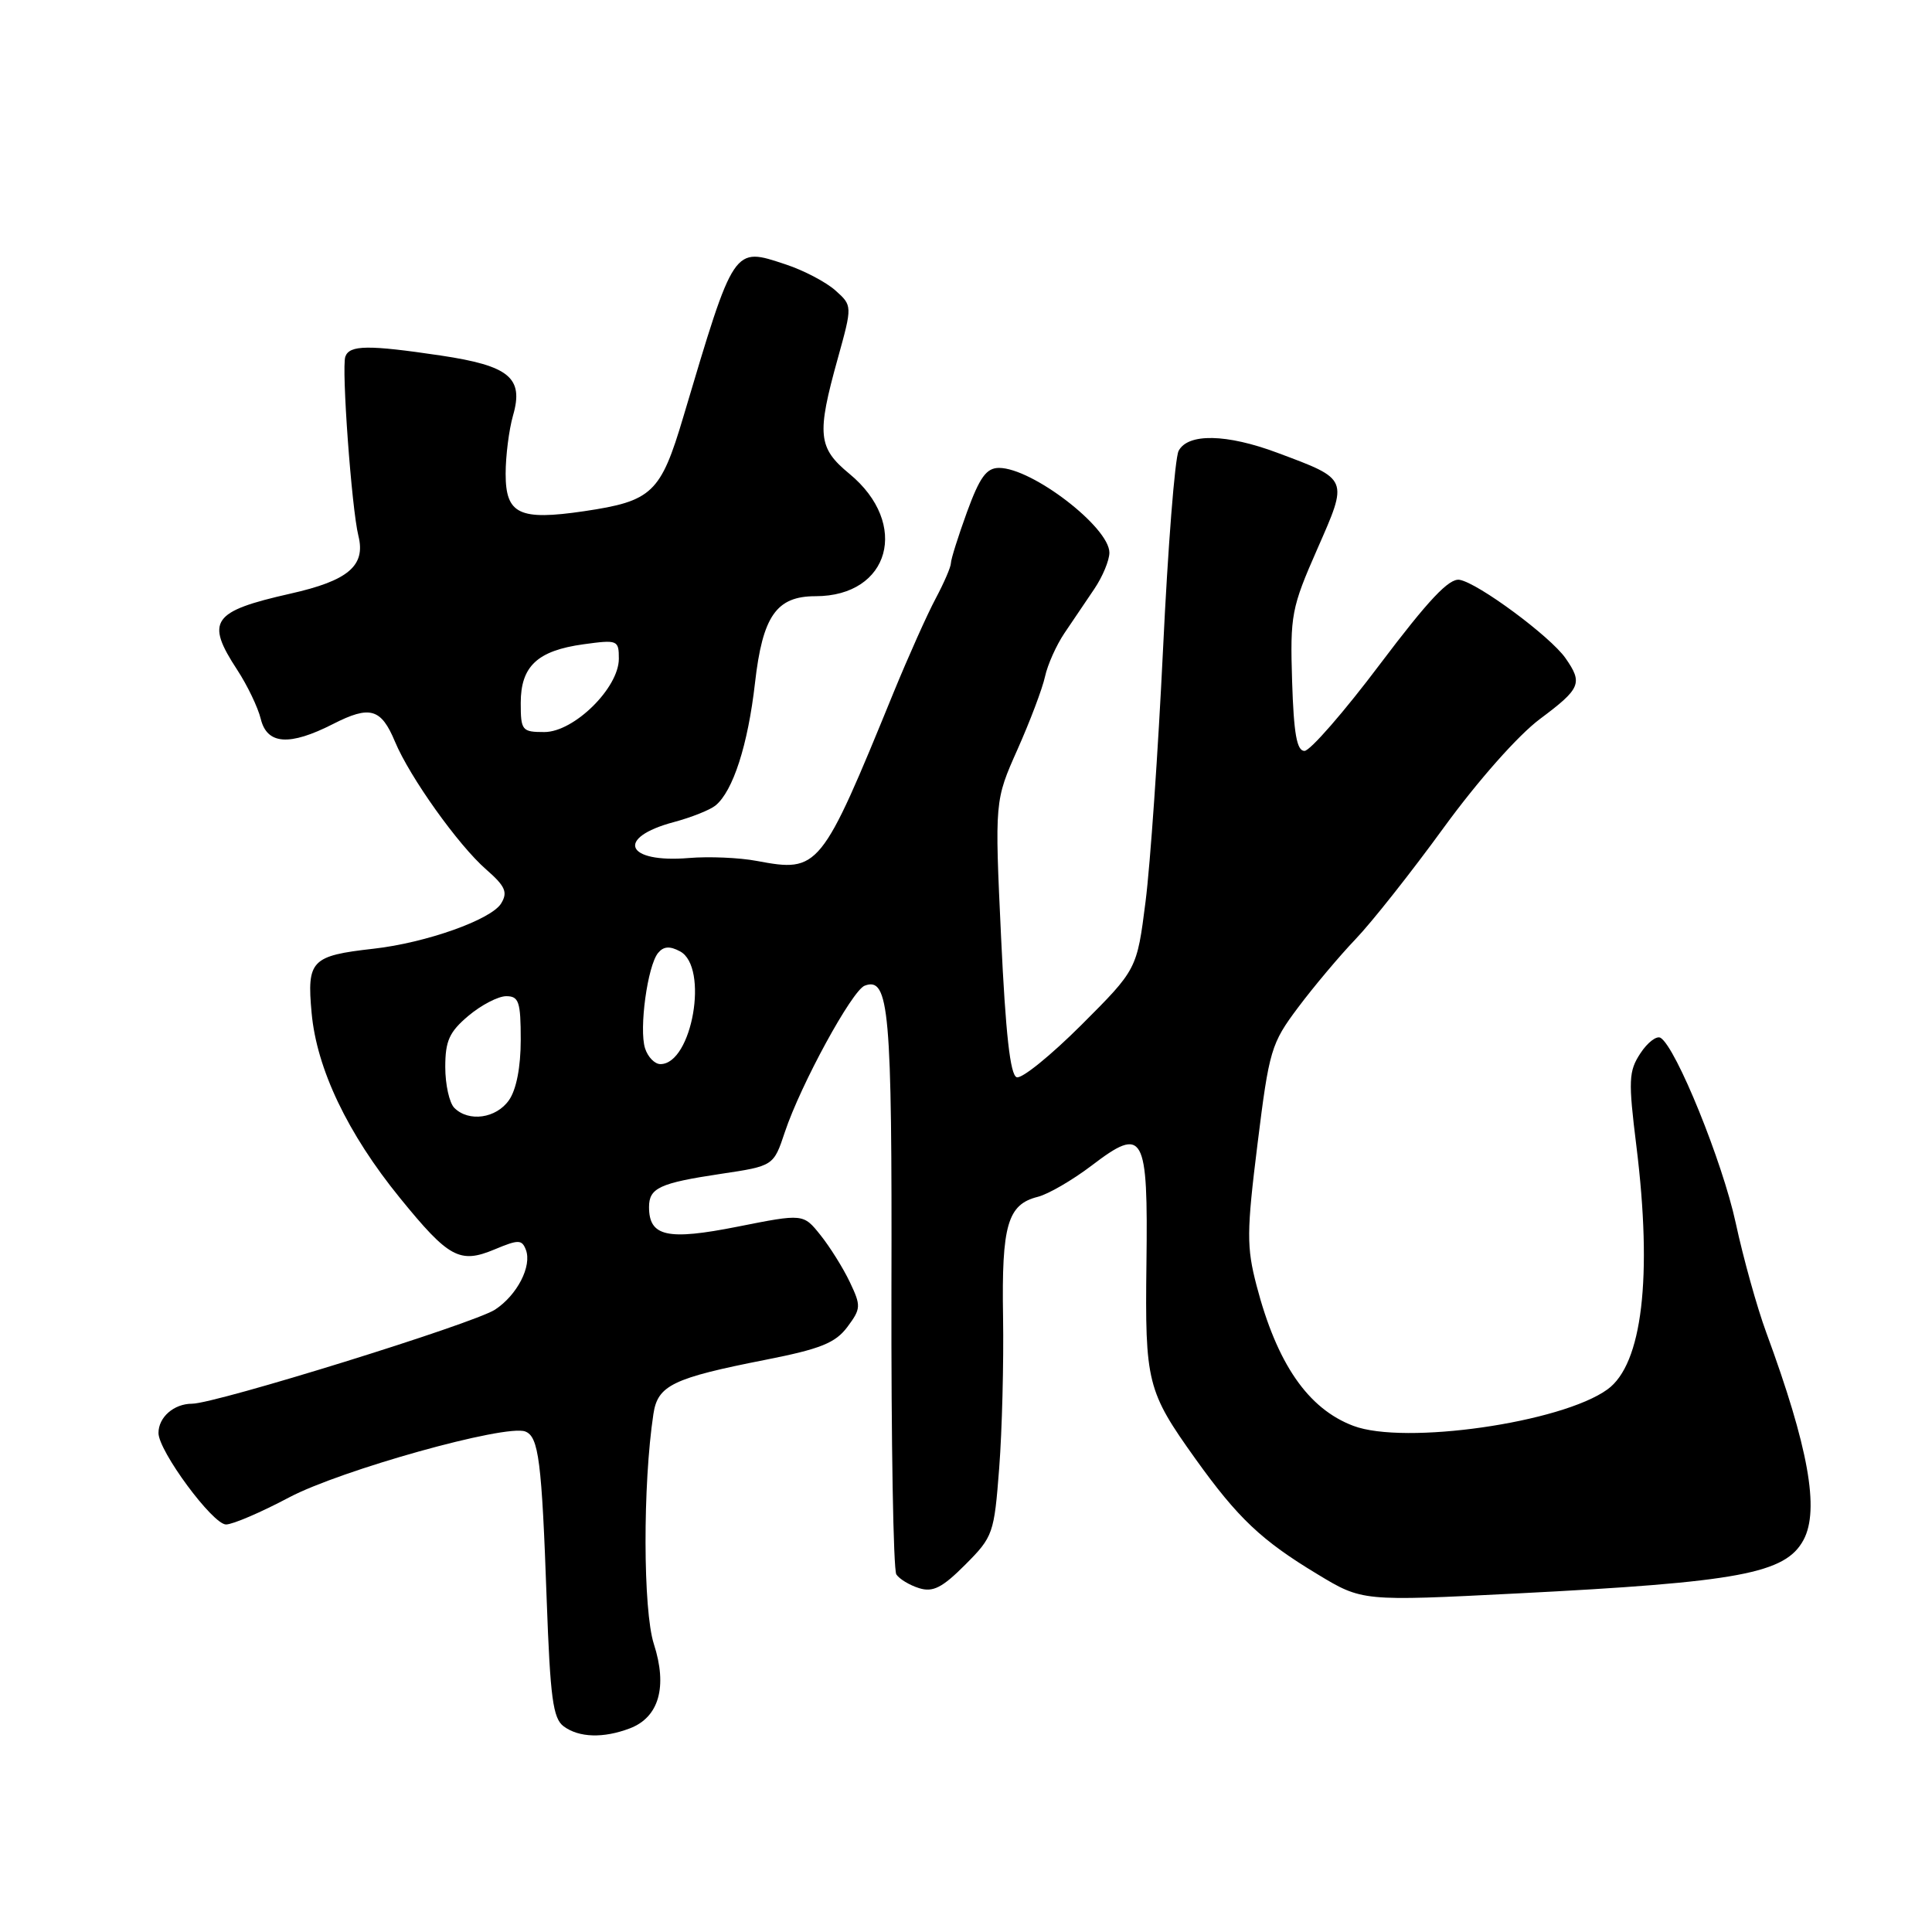 <?xml version="1.0" encoding="UTF-8" standalone="no"?>
<!DOCTYPE svg PUBLIC "-//W3C//DTD SVG 1.1//EN" "http://www.w3.org/Graphics/SVG/1.1/DTD/svg11.dtd" >
<svg xmlns="http://www.w3.org/2000/svg" xmlns:xlink="http://www.w3.org/1999/xlink" version="1.1" viewBox="0 0 256 256">
 <g >
 <path fill="currentColor"
d=" M 83.45 229.02 C 87.32 227.55 88.47 223.51 86.64 217.84 C 85.20 213.38 85.16 196.73 86.58 187.36 C 87.15 183.56 89.14 182.60 101.49 180.17 C 108.73 178.74 110.69 177.95 112.28 175.83 C 114.09 173.40 114.11 173.04 112.60 169.87 C 111.72 168.02 109.97 165.22 108.72 163.66 C 106.44 160.81 106.44 160.81 97.73 162.54 C 88.42 164.39 86.00 163.85 86.00 159.94 C 86.00 157.41 87.41 156.76 95.47 155.55 C 102.50 154.50 102.50 154.50 104.00 150.00 C 106.10 143.71 112.89 131.26 114.57 130.61 C 117.82 129.37 118.21 133.80 118.12 170.88 C 118.08 191.02 118.37 208.00 118.77 208.62 C 119.17 209.23 120.53 210.05 121.79 210.44 C 123.61 211.01 124.85 210.39 127.90 207.33 C 131.60 203.62 131.73 203.22 132.40 194.50 C 132.78 189.55 133.01 180.52 132.91 174.44 C 132.71 162.35 133.51 159.59 137.50 158.59 C 138.90 158.24 142.11 156.37 144.64 154.45 C 151.57 149.16 152.13 150.15 151.91 167.41 C 151.71 183.21 151.99 184.33 158.42 193.33 C 164.03 201.16 167.14 204.11 174.55 208.58 C 180.50 212.18 180.50 212.18 201.00 211.14 C 230.47 209.64 236.59 208.50 238.98 204.04 C 241.12 200.04 239.63 191.76 234.03 176.54 C 232.82 173.25 231.00 166.73 229.99 162.04 C 228.24 153.94 222.09 138.79 220.04 137.52 C 219.52 137.20 218.31 138.12 217.36 139.57 C 215.80 141.95 215.75 143.15 216.83 151.86 C 218.98 169.24 217.61 180.77 213.00 184.10 C 206.91 188.52 186.09 191.50 179.32 188.93 C 173.31 186.66 169.20 180.69 166.50 170.34 C 165.17 165.23 165.18 163.24 166.63 151.56 C 168.17 139.14 168.43 138.26 172.00 133.50 C 174.06 130.75 177.49 126.67 179.62 124.44 C 181.76 122.21 187.01 115.57 191.30 109.67 C 195.86 103.41 201.16 97.43 204.05 95.27 C 209.46 91.23 209.76 90.53 207.43 87.20 C 205.41 84.32 195.87 77.26 193.41 76.83 C 192.02 76.58 189.30 79.47 182.86 88.00 C 178.10 94.33 173.59 99.50 172.85 99.50 C 171.83 99.50 171.43 97.20 171.21 90.25 C 170.94 81.50 171.12 80.55 174.53 72.79 C 178.68 63.35 178.77 63.55 169.27 60.00 C 162.54 57.48 157.39 57.38 156.17 59.75 C 155.68 60.71 154.75 72.53 154.11 86.00 C 153.46 99.47 152.42 114.54 151.79 119.48 C 150.65 128.45 150.65 128.45 143.30 135.80 C 139.25 139.84 135.40 142.97 134.72 142.74 C 133.86 142.46 133.25 136.98 132.65 124.21 C 131.80 106.09 131.80 106.09 134.83 99.29 C 136.49 95.56 138.13 91.22 138.47 89.65 C 138.81 88.08 139.97 85.49 141.04 83.90 C 142.12 82.30 143.90 79.67 145.00 78.04 C 146.10 76.41 147.00 74.25 147.00 73.23 C 147.00 69.87 136.77 62.01 132.38 62.00 C 130.71 62.00 129.82 63.23 128.13 67.85 C 126.96 71.07 126.00 74.12 126.00 74.62 C 126.00 75.12 125.09 77.22 123.99 79.29 C 122.88 81.36 120.37 86.97 118.40 91.77 C 108.80 115.26 108.51 115.62 100.29 114.08 C 97.98 113.64 93.93 113.47 91.29 113.69 C 82.91 114.39 81.49 111.01 89.29 108.93 C 91.61 108.31 94.09 107.32 94.81 106.73 C 97.13 104.83 99.11 98.69 100.04 90.50 C 101.05 81.62 102.88 79.00 108.06 79.00 C 117.93 79.00 120.58 69.40 112.55 62.78 C 108.38 59.34 108.20 57.59 111.01 47.50 C 112.95 40.50 112.95 40.50 110.69 38.48 C 109.44 37.37 106.49 35.82 104.12 35.04 C 97.13 32.73 97.34 32.42 90.54 55.25 C 87.54 65.35 86.42 66.40 77.38 67.74 C 68.80 69.00 67.00 68.14 67.00 62.78 C 67.00 60.42 67.44 56.94 67.98 55.05 C 69.42 50.06 67.50 48.47 58.41 47.11 C 48.79 45.68 46.32 45.71 45.76 47.25 C 45.23 48.72 46.59 67.38 47.49 71.00 C 48.48 74.96 46.15 76.94 38.48 78.66 C 28.08 81.01 27.19 82.28 31.44 88.77 C 32.78 90.82 34.18 93.74 34.55 95.25 C 35.38 98.67 38.35 98.88 44.14 95.93 C 49.02 93.44 50.50 93.86 52.34 98.28 C 54.31 102.99 60.72 111.98 64.41 115.20 C 66.95 117.42 67.31 118.22 66.41 119.70 C 65.12 121.85 56.46 124.93 49.50 125.71 C 41.24 126.64 40.65 127.25 41.29 134.21 C 41.96 141.62 46.06 150.21 52.99 158.73 C 59.46 166.69 60.92 167.48 65.52 165.56 C 68.70 164.23 69.15 164.23 69.68 165.60 C 70.51 167.76 68.53 171.61 65.60 173.53 C 62.78 175.38 28.59 185.99 25.45 186.00 C 23.05 186.00 21.00 187.78 21.00 189.88 C 21.00 192.27 28.19 202.00 29.95 202.00 C 30.84 202.00 34.59 200.39 38.28 198.43 C 45.10 194.81 67.01 188.68 69.60 189.68 C 71.38 190.36 71.79 193.56 72.44 212.00 C 72.91 224.99 73.27 227.70 74.69 228.75 C 76.72 230.25 79.95 230.35 83.45 229.02 Z  M 60.20 146.80 C 59.54 146.14 59.00 143.71 59.00 141.39 C 59.00 137.91 59.54 136.73 62.08 134.59 C 63.77 133.17 66.02 132.00 67.08 132.00 C 68.75 132.00 69.00 132.74 69.00 137.78 C 69.00 141.39 68.42 144.39 67.44 145.78 C 65.75 148.20 62.11 148.71 60.20 146.80 Z  M 85.47 138.90 C 84.66 136.34 85.80 127.97 87.20 126.27 C 87.92 125.39 88.75 125.33 90.11 126.06 C 93.96 128.12 91.72 141.00 87.51 141.00 C 86.75 141.00 85.84 140.06 85.47 138.90 Z  M 69.00 93.15 C 69.00 88.28 71.21 86.21 77.32 85.37 C 81.84 84.75 82.00 84.81 82.00 87.29 C 82.00 91.15 76.06 97.00 72.13 97.00 C 69.17 97.00 69.00 96.80 69.00 93.15 Z "/>
</g>
</svg>
